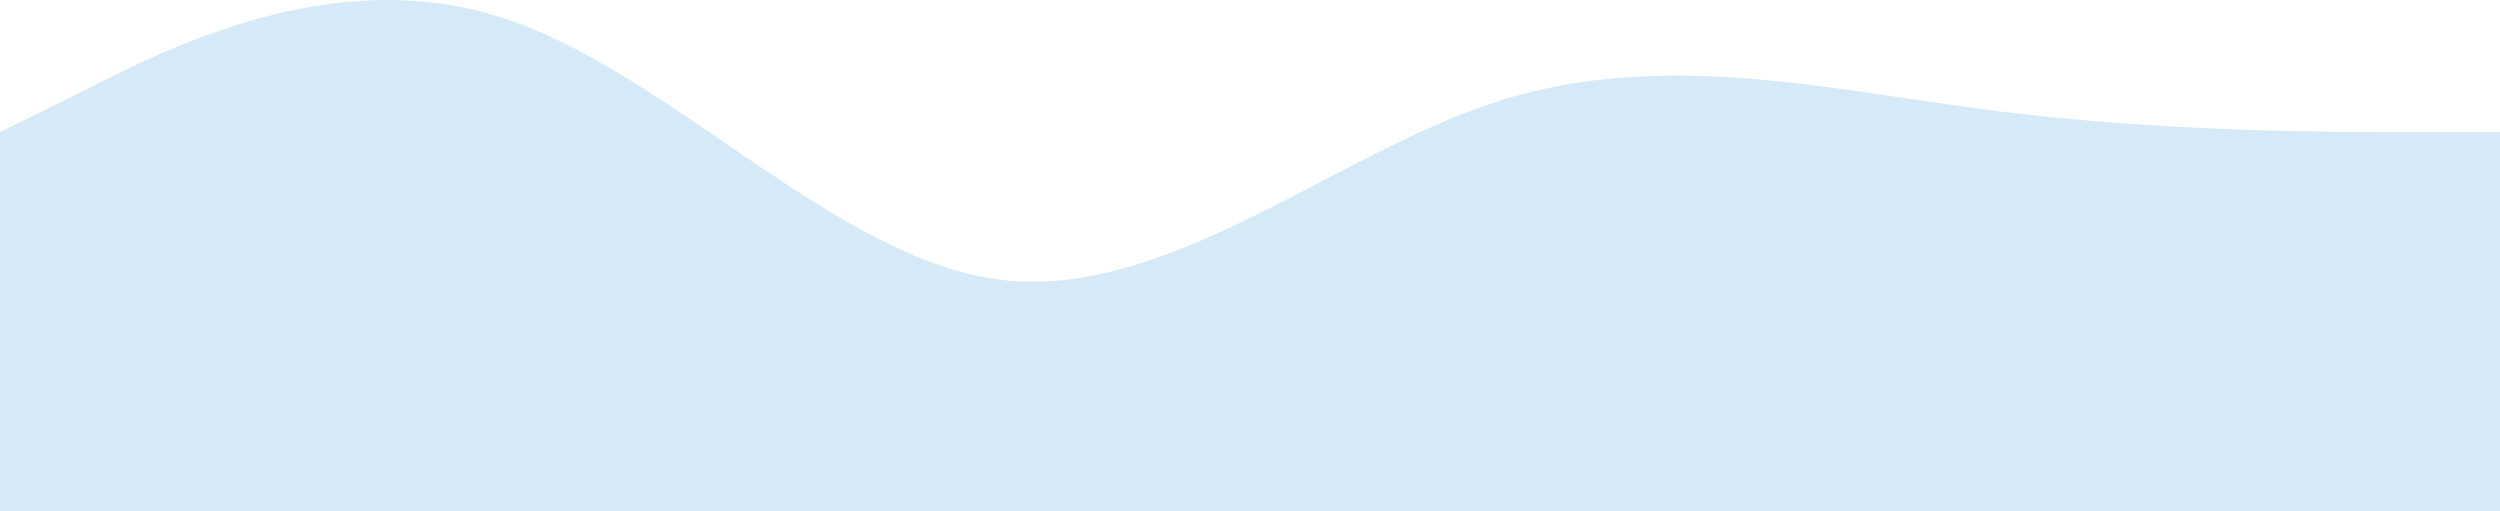 <svg width="11962" height="2445" viewBox="0 0 11962 2445" fill="none" xmlns="http://www.w3.org/2000/svg">
<path id="Vector" fill-rule="evenodd" clip-rule="evenodd" d="M0 632.452L400.777 434.143C796.838 231.867 1593.68 -172.684 2390.51 81.152C3192.07 331.022 3988.91 1239.28 4785.74 1338.43C5582.58 1437.59 6379.42 735.573 7176.26 481.737C7973.1 231.867 8769.93 434.143 9571.49 533.298C10368.3 632.452 11165.2 632.452 11561.2 632.452H11962V2445H11561.2C11165.2 2445 10368.3 2445 9571.49 2445C8769.93 2445 7973.1 2445 7176.26 2445C6379.42 2445 5582.58 2445 4785.74 2445C3988.91 2445 3192.07 2445 2390.51 2445C1593.68 2445 796.838 2445 400.777 2445H0V632.452Z" fill="#D5E9F7"/>
</svg>
